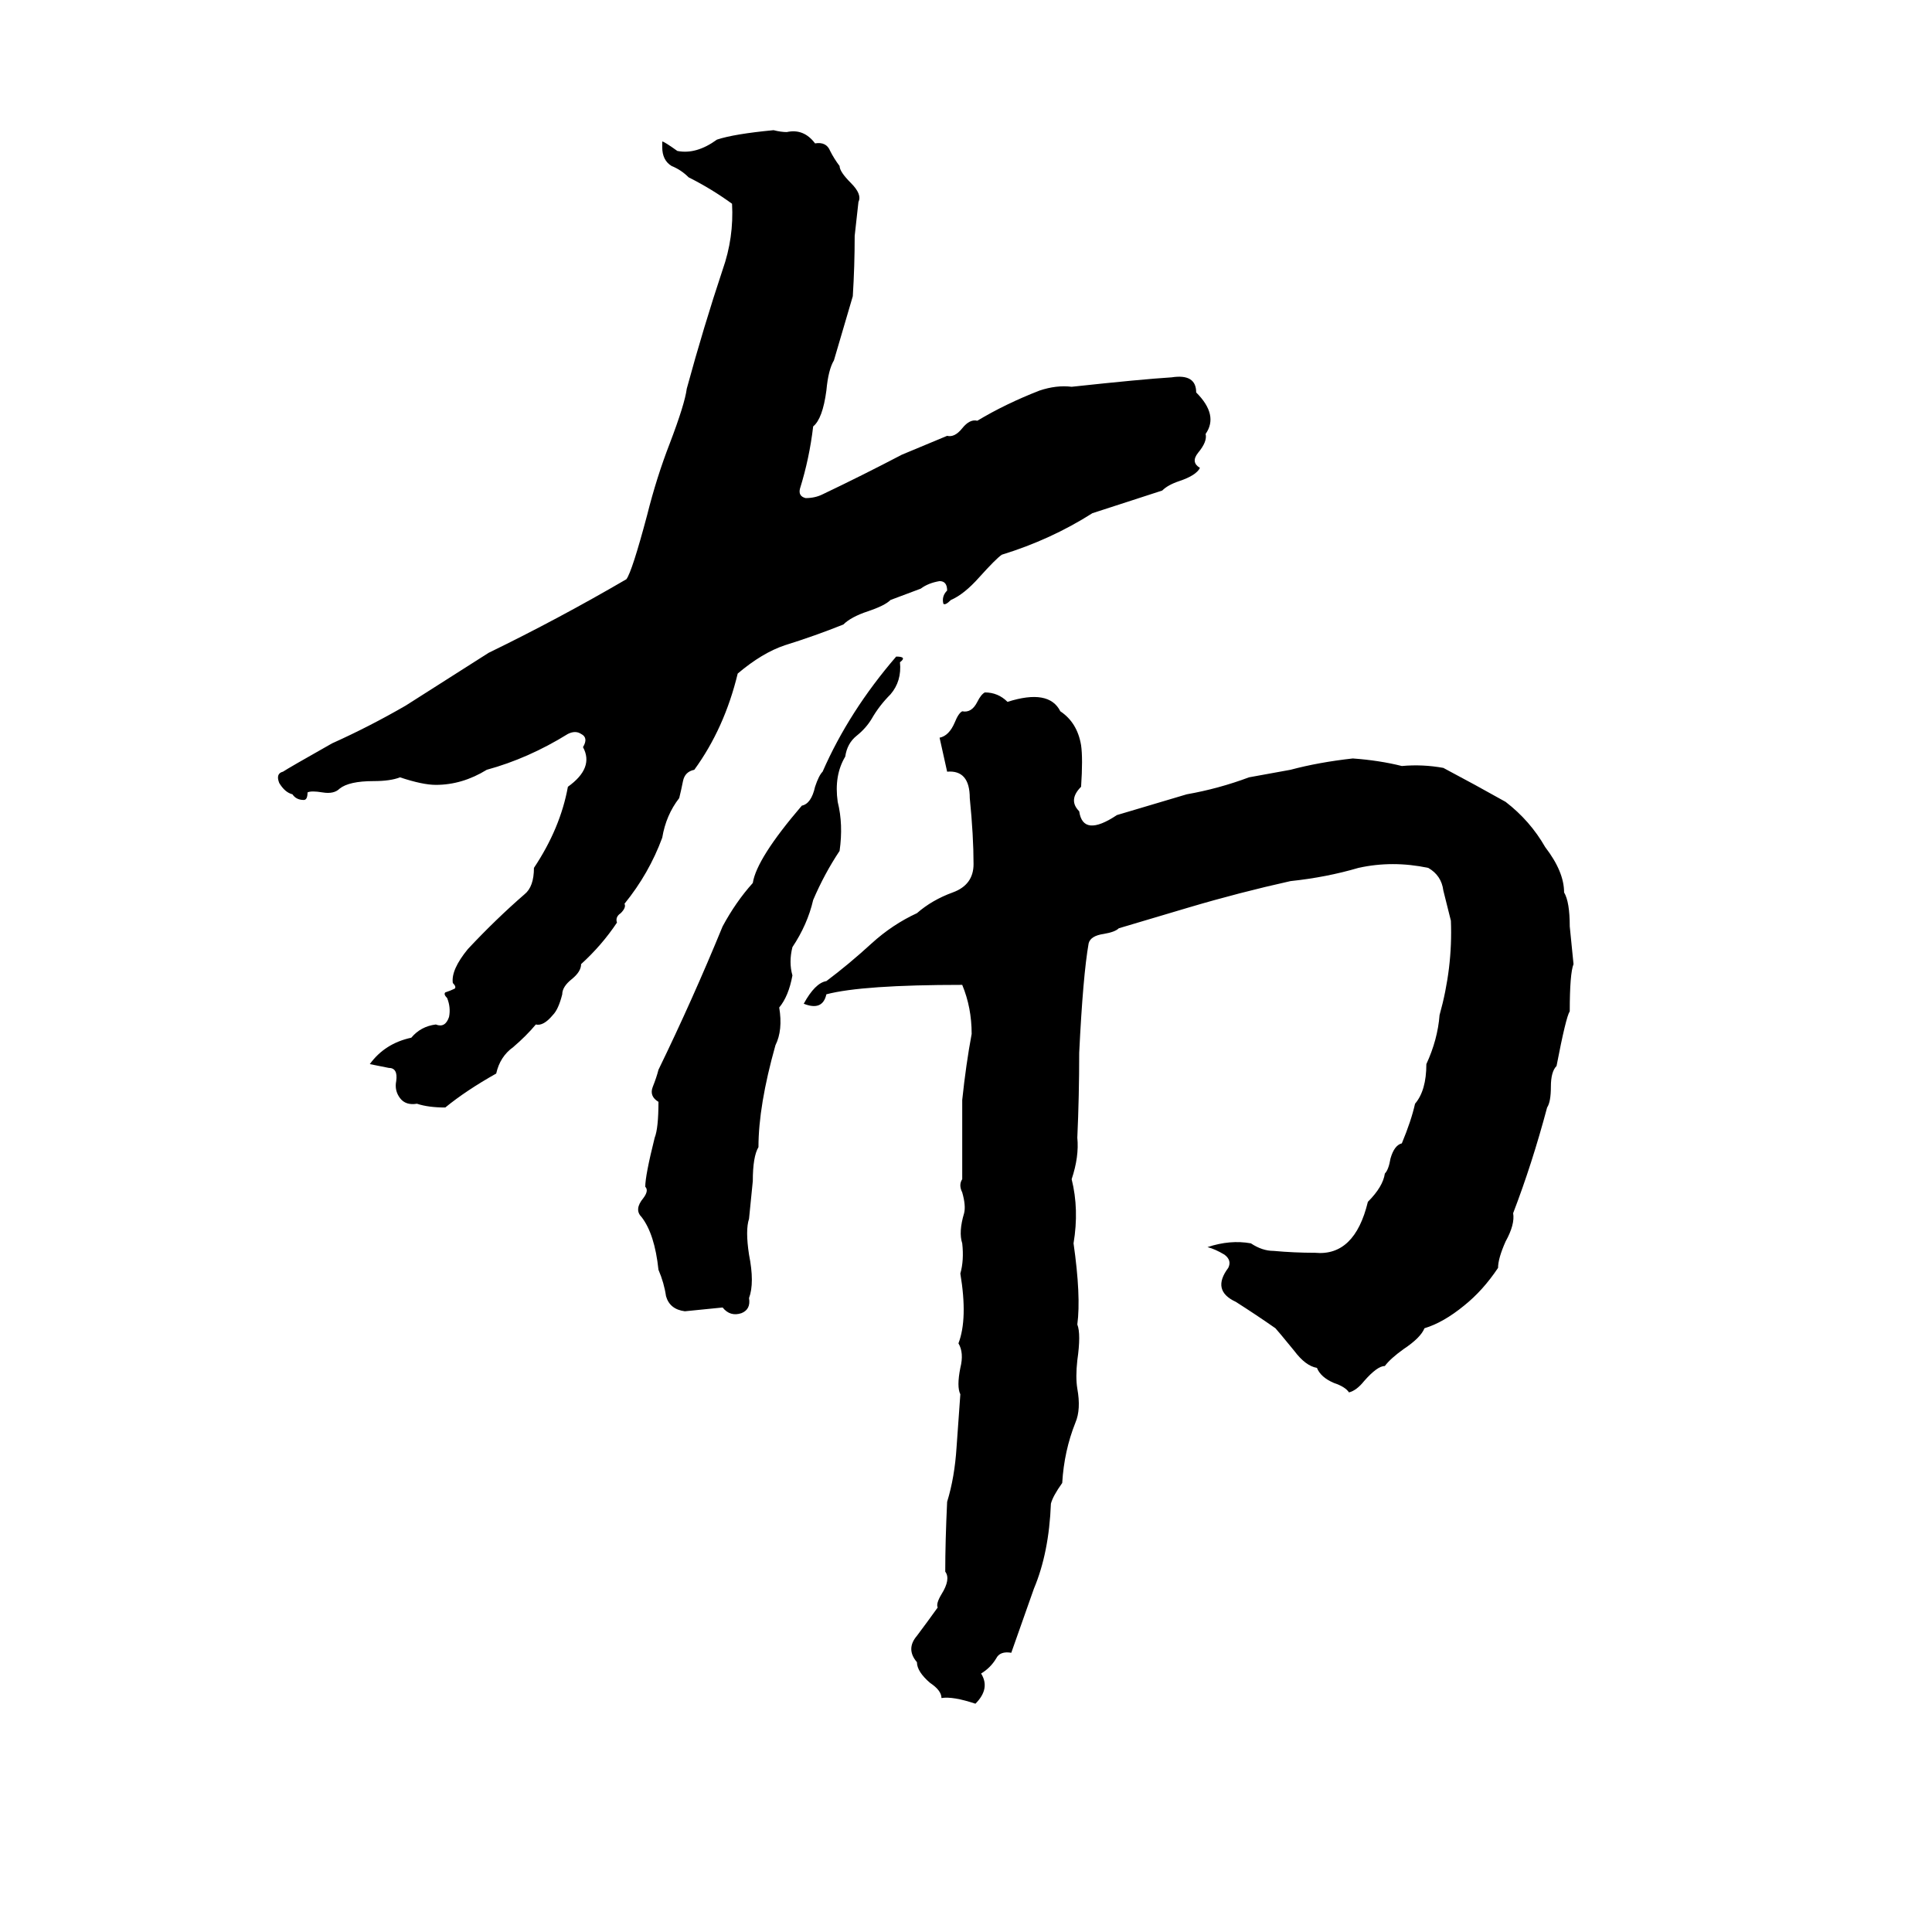 <svg xmlns="http://www.w3.org/2000/svg" viewBox="0 -800 1024 1024">
	<path fill="#000000" d="M410 -731Q414 -730 417 -730Q426 -732 432 -724Q438 -725 440 -720Q442 -716 445 -712Q445 -709 451 -703Q457 -697 455 -693Q454 -684 453 -675Q453 -659 452 -643Q447 -626 442 -609Q439 -604 438 -593Q436 -578 431 -574Q429 -557 424 -541Q423 -537 427 -536Q432 -536 436 -538Q457 -548 478 -559Q490 -564 502 -569Q506 -568 510 -573Q514 -578 518 -577Q533 -586 551 -593Q560 -596 568 -595Q605 -599 621 -600Q634 -602 634 -592Q646 -580 639 -570Q640 -566 635 -560Q631 -555 636 -552Q634 -548 625 -545Q619 -543 616 -540Q582 -529 579 -528Q557 -514 531 -506Q528 -504 519 -494Q511 -485 504 -482Q501 -479 500 -480Q499 -484 502 -487Q502 -492 498 -492Q492 -491 488 -488Q480 -485 472 -482Q469 -479 460 -476Q451 -473 447 -469Q432 -463 416 -458Q404 -454 391 -443Q384 -414 368 -392Q363 -391 362 -386Q361 -381 360 -377Q353 -368 351 -356Q344 -337 331 -321Q332 -319 329 -316Q326 -314 327 -311Q319 -299 308 -289Q308 -285 303 -281Q298 -277 298 -273Q296 -265 293 -262Q288 -256 284 -257Q279 -251 272 -245Q265 -240 263 -231Q247 -222 236 -213Q227 -213 221 -215Q215 -214 212 -218Q209 -222 210 -227Q211 -234 206 -234Q201 -235 196 -236Q204 -247 218 -250Q223 -256 231 -257Q236 -255 238 -261Q239 -266 237 -271Q235 -273 236 -274Q239 -275 241 -276Q242 -277 240 -279Q239 -286 248 -297Q263 -313 278 -326Q283 -330 283 -340Q297 -361 301 -383Q315 -393 309 -404Q312 -409 308 -411Q305 -413 301 -411Q280 -398 258 -392Q245 -384 231 -384Q224 -384 212 -388Q207 -386 198 -386Q185 -386 180 -382Q177 -379 171 -380Q165 -381 163 -380Q163 -376 161 -376Q157 -376 155 -379Q151 -380 148 -385Q146 -390 150 -391Q153 -393 176 -406Q196 -415 215 -426L259 -454Q296 -472 332 -493Q335 -497 343 -527Q348 -547 355 -565Q363 -586 364 -594Q373 -627 383 -657Q389 -674 388 -692Q377 -700 365 -706Q361 -710 356 -712Q351 -715 351 -722Q351 -724 351 -725Q352 -725 359 -720Q369 -718 380 -726Q389 -729 410 -731ZM475 -452Q481 -452 477 -449Q478 -439 472 -432Q466 -426 462 -419Q459 -414 454 -410Q449 -406 448 -399Q442 -389 444 -375Q447 -363 445 -349Q437 -337 431 -323Q428 -310 420 -298Q418 -290 420 -283Q418 -272 413 -266Q415 -254 411 -246Q402 -214 402 -192Q399 -187 399 -174Q398 -164 397 -154Q395 -148 397 -135Q400 -120 397 -112Q398 -106 393 -104Q387 -102 383 -107Q373 -106 363 -105Q355 -106 353 -113Q352 -120 349 -127Q347 -146 340 -155Q336 -159 341 -165Q344 -169 342 -171Q342 -177 347 -197Q349 -202 349 -216Q344 -219 346 -224Q348 -229 349 -233Q367 -270 383 -309Q390 -322 399 -332Q401 -345 425 -373Q430 -374 432 -383Q434 -389 436 -391Q450 -423 475 -452ZM522 -433Q529 -433 534 -428Q556 -435 562 -423Q571 -417 573 -405Q574 -398 573 -383Q566 -376 572 -370Q574 -356 592 -368L629 -379Q646 -382 662 -388Q673 -390 684 -392Q699 -396 717 -398Q731 -397 743 -394Q754 -395 765 -393Q782 -384 798 -375Q811 -365 819 -351Q829 -338 829 -327Q832 -322 832 -309Q833 -299 834 -289Q832 -284 832 -264Q830 -261 825 -235Q822 -232 822 -224Q822 -216 820 -213Q812 -183 802 -157Q803 -151 798 -142Q794 -133 794 -128Q786 -116 776 -108Q765 -99 755 -96Q753 -91 744 -85Q737 -80 734 -76Q730 -76 723 -68Q719 -63 715 -62Q713 -65 707 -67Q700 -70 698 -75Q692 -76 686 -84Q677 -95 676 -96Q666 -103 655 -110Q642 -116 651 -128Q653 -132 649 -135Q644 -138 640 -139Q652 -143 663 -141Q669 -137 675 -137Q686 -136 697 -136Q718 -134 725 -163Q733 -171 734 -178Q736 -180 737 -186Q739 -193 743 -194Q748 -206 750 -215Q756 -222 756 -236Q762 -249 763 -262Q770 -287 769 -312Q767 -320 765 -328Q764 -336 757 -340Q738 -344 720 -340Q703 -335 684 -333Q657 -327 630 -319L593 -308Q591 -306 585 -305Q578 -304 577 -300Q574 -283 572 -242Q572 -219 571 -197Q572 -187 568 -175Q572 -159 569 -141Q573 -113 571 -98Q573 -93 571 -79Q570 -70 571 -64Q573 -53 570 -46Q564 -31 563 -14Q558 -7 557 -3Q556 23 548 42Q542 59 536 76Q530 75 528 79Q525 84 520 87Q525 95 517 103Q505 99 499 100Q499 96 493 92Q486 86 486 81Q480 74 486 67Q492 59 497 52Q496 50 499 45Q504 37 501 33Q501 17 502 -4Q506 -17 507 -33Q508 -47 509 -61Q507 -65 509 -75Q511 -83 508 -88Q513 -101 509 -125Q511 -132 510 -141Q508 -147 511 -157Q512 -161 510 -168Q508 -172 510 -175Q510 -196 510 -217Q512 -236 515 -252Q515 -266 510 -278Q457 -278 438 -273Q436 -264 426 -268Q432 -279 438 -280Q450 -289 462 -300Q473 -310 486 -316Q494 -323 505 -327Q516 -331 516 -342Q516 -357 514 -377Q514 -392 502 -391Q500 -400 498 -409Q503 -410 506 -417Q508 -422 510 -423Q515 -422 518 -428Q520 -432 522 -433Z"/>
</svg>